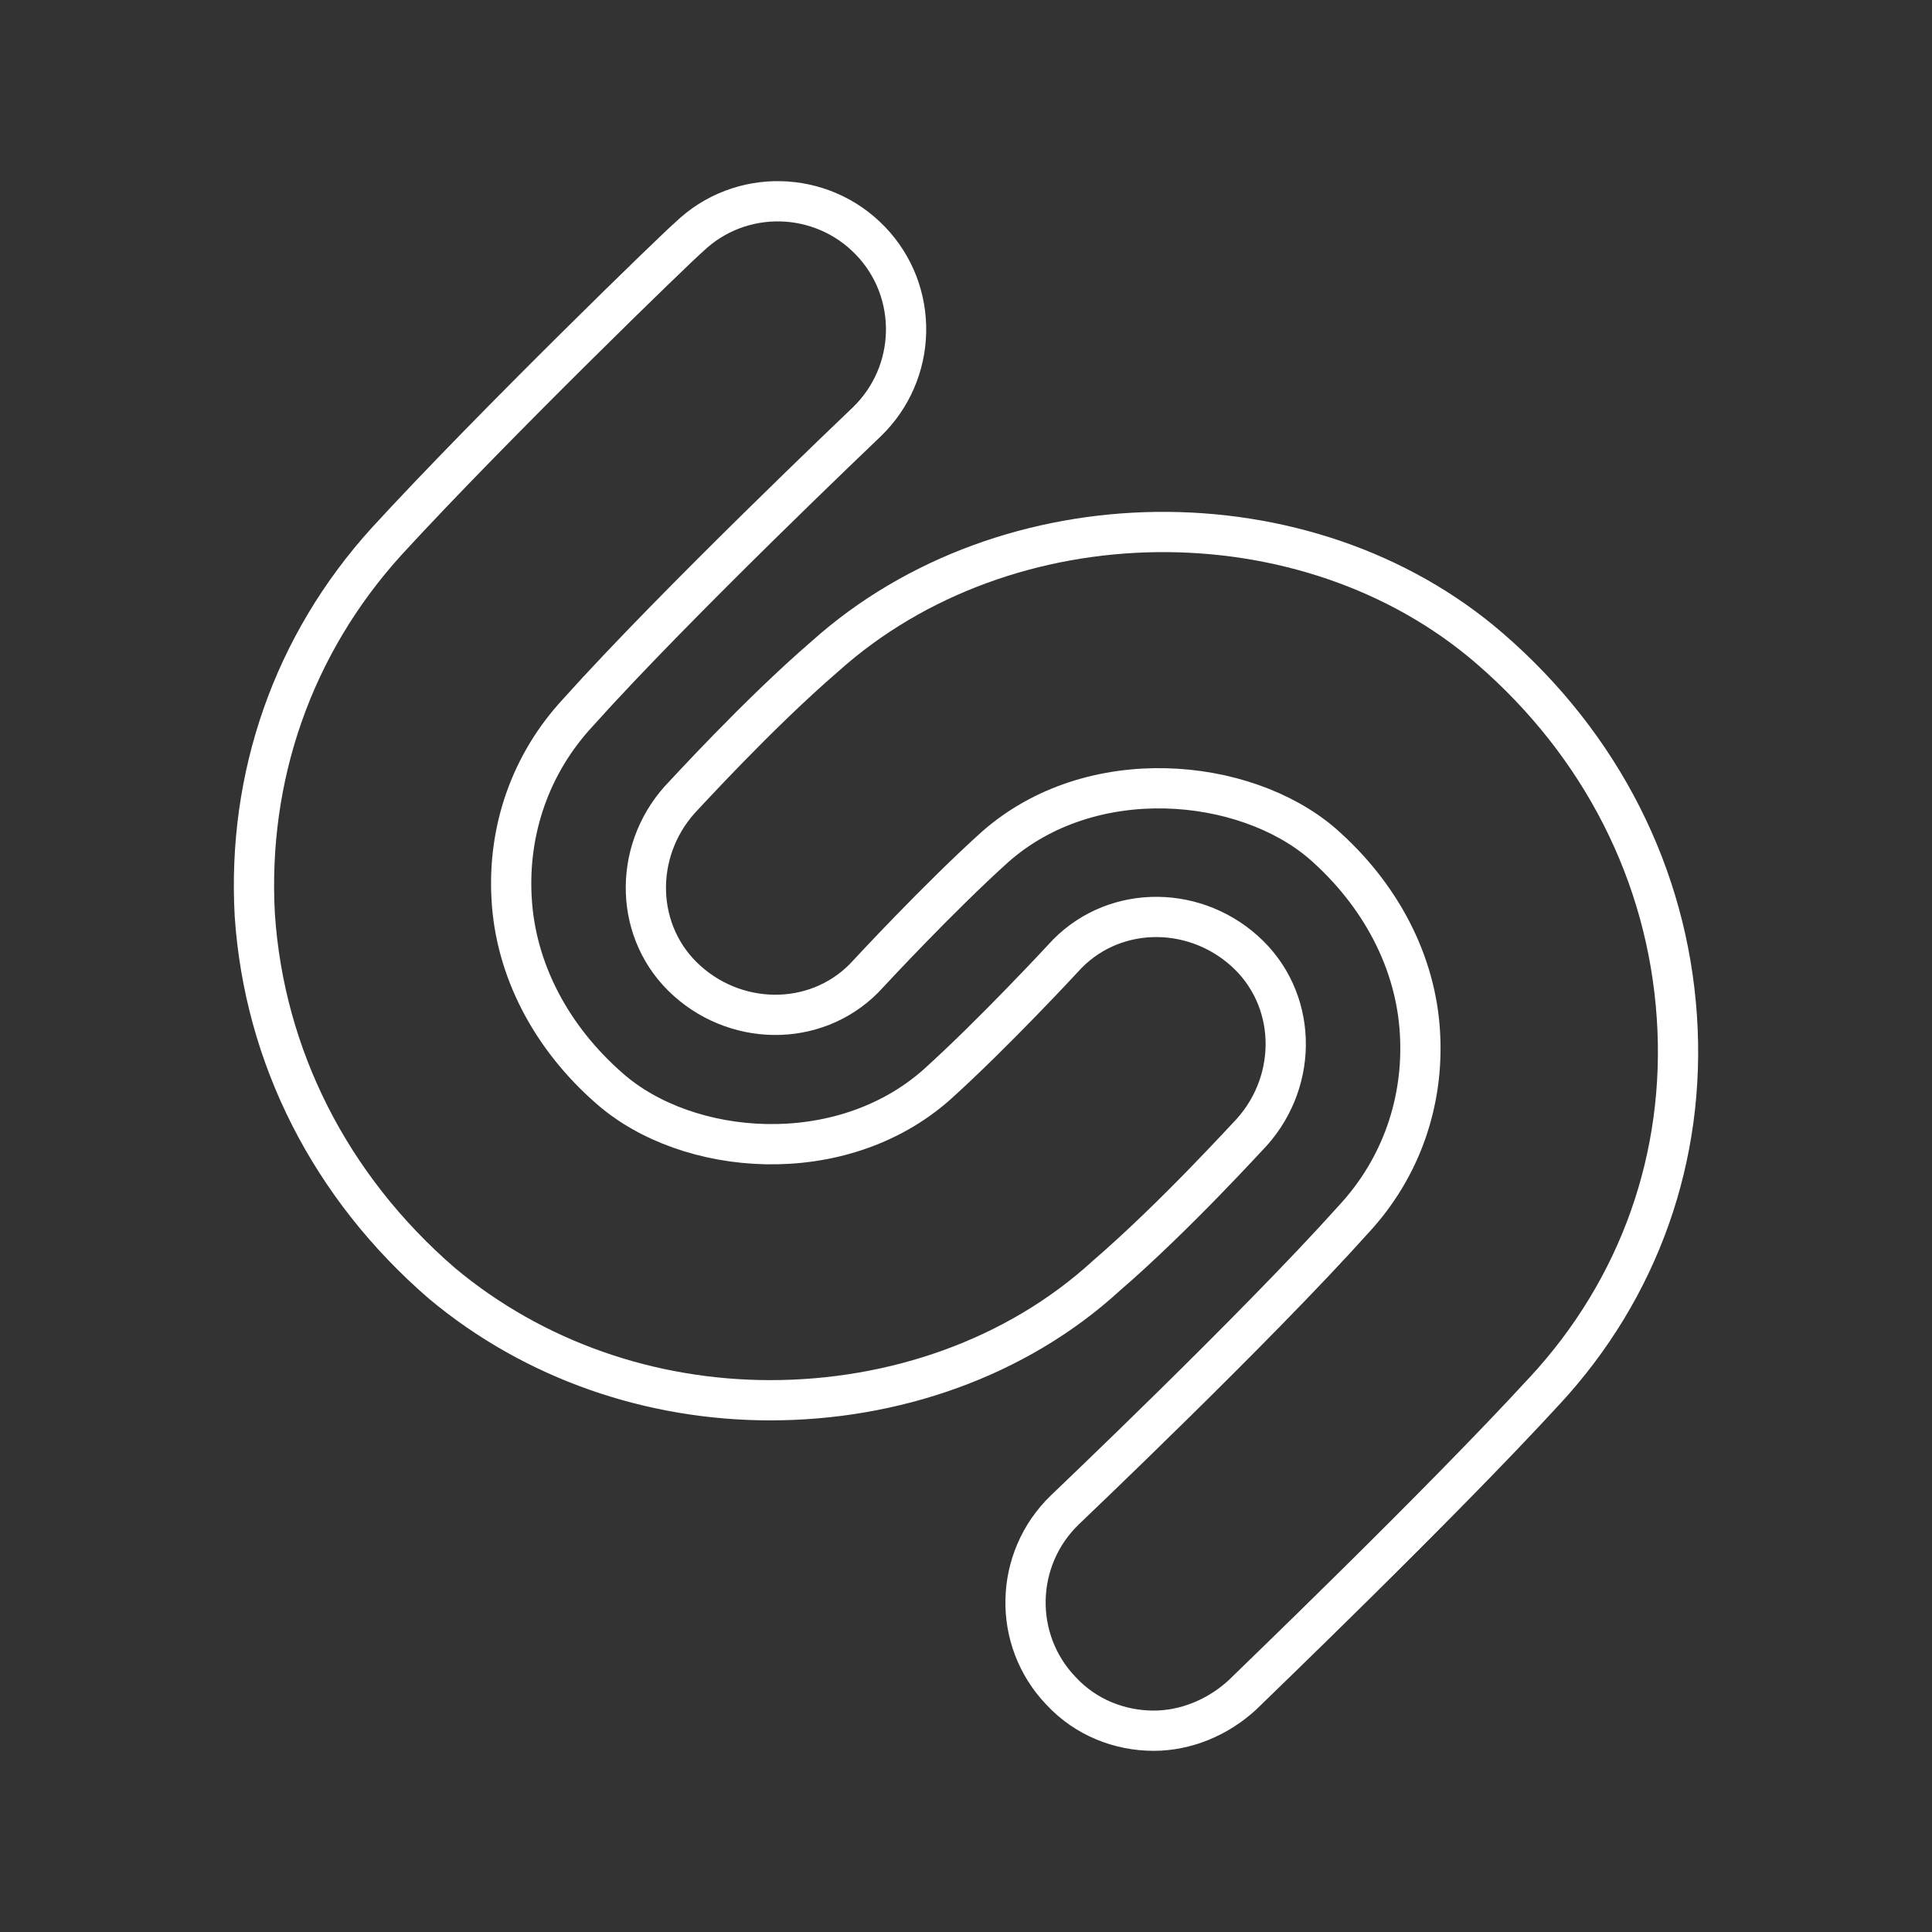 <?xml version="1.0" encoding="UTF-8"?><svg id="Layer_1" xmlns="http://www.w3.org/2000/svg" viewBox="0 0 48 48"><rect x="0" y="0" width="48" height="48" fill="#333333" stroke="none"/><defs><style>.cls-1{fill:none;stroke:#fff;stroke-linecap:round;stroke-linejoin:round;}</style></defs><path class="cls-1" d="M38.376,34.554c-2.627,2.862-7.319,7.366-7.507,7.554-.61.563-1.408.891-2.205.891-.845,0-1.689-.328-2.299-.985-1.22-1.267-1.173-3.284.094-4.504.047-.047,4.739-4.504,7.179-7.226,1.173-1.267,1.736-2.909,1.642-4.598-.094-1.783-.985-3.472-2.44-4.739-1.924-1.642-5.724-2.018-8.117.094-1.408,1.267-3.144,3.144-3.144,3.144-1.173,1.314-3.191,1.361-4.504.188-1.314-1.173-1.361-3.191-.188-4.504.094-.094,1.924-2.111,3.613-3.566,4.504-4.035,11.965-4.129,16.516-.188,2.768,2.393,4.41,5.63,4.645,9.149.235,3.472-.938,6.756-3.284,9.29"/><path class="cls-1" d="M19.139,34.789c-2.956,0-5.865-.985-8.164-2.909-2.768-2.393-4.41-5.63-4.645-9.149-.188-3.425.938-6.71,3.284-9.29,2.627-2.862,7.273-7.366,7.507-7.554,1.267-1.22,3.284-1.173,4.504.094,1.22,1.267,1.173,3.284-.094,4.504-.047.047-4.739,4.504-7.179,7.226-1.173,1.267-1.736,2.909-1.642,4.598.094,1.783.985,3.472,2.44,4.739,1.924,1.689,5.724,2.018,8.117-.094,1.408-1.267,3.144-3.144,3.144-3.144,1.173-1.314,3.191-1.361,4.504-.188,1.314,1.173,1.361,3.191.188,4.504-.094.094-1.924,2.111-3.613,3.566-2.252,2.064-5.302,3.097-8.352,3.097"/></svg>